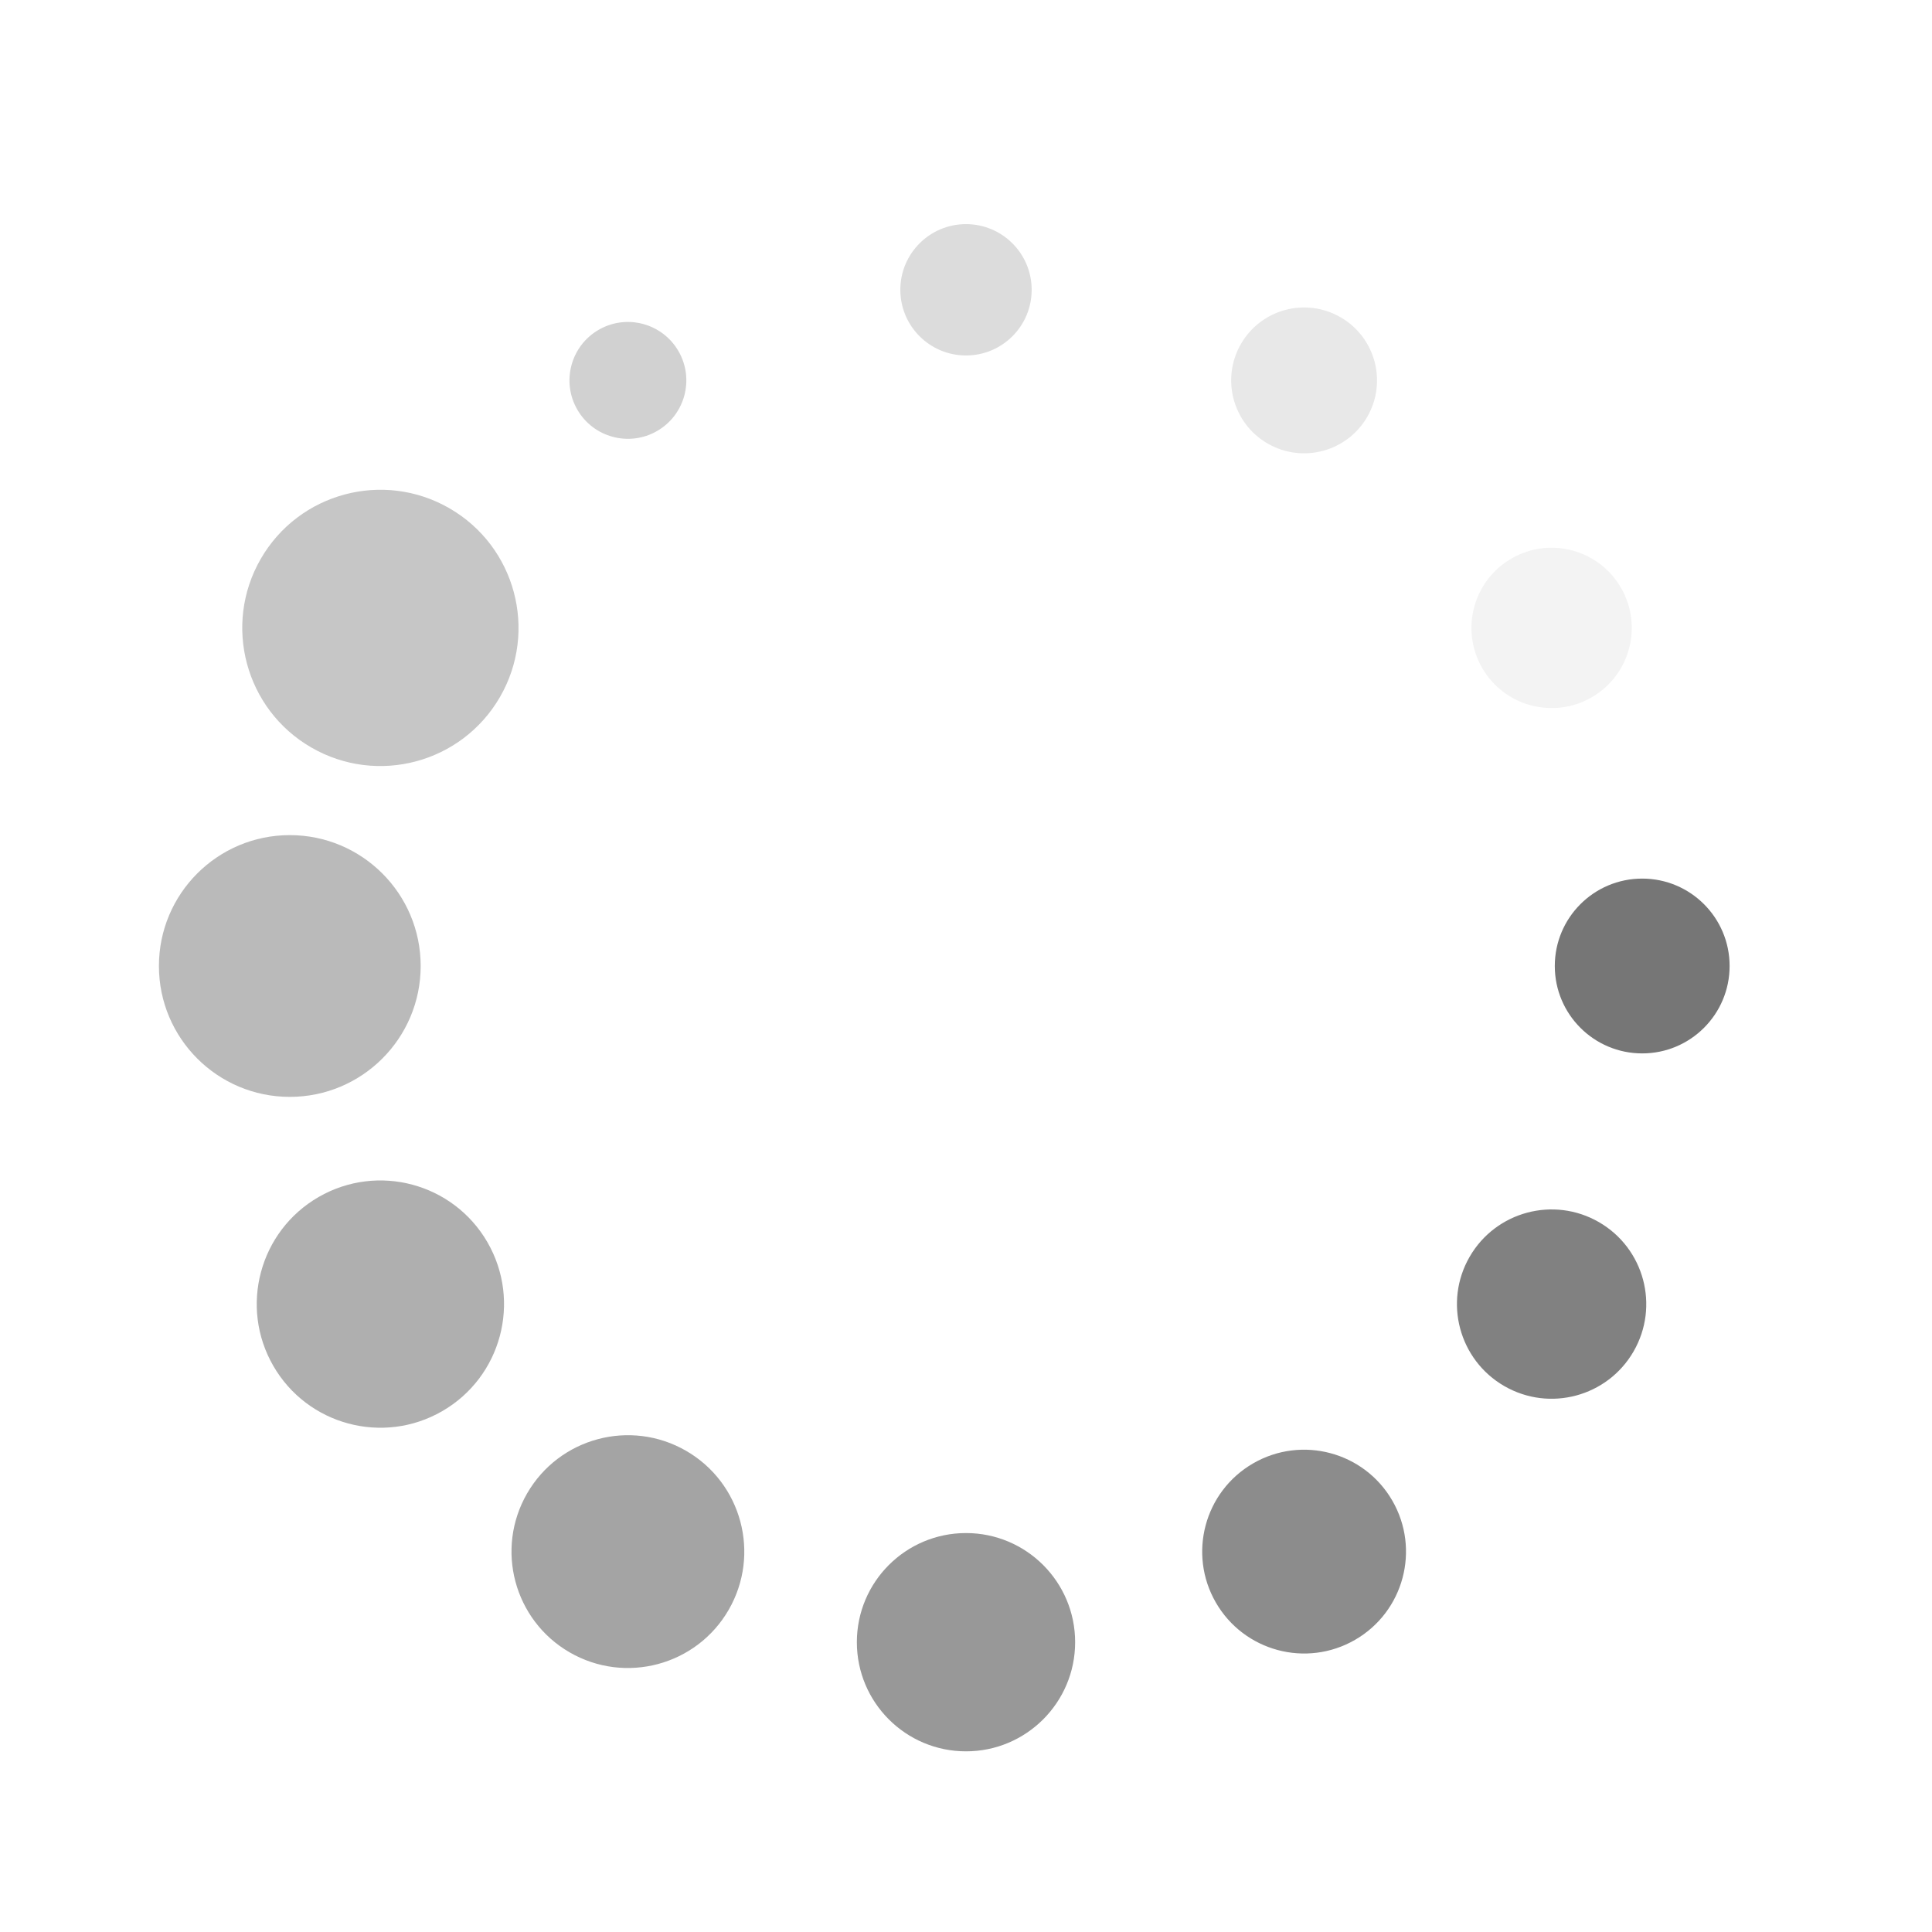 <svg class="lds-spin" width="100px"  height="100px"  xmlns="http://www.w3.org/2000/svg" xmlns:xlink="http://www.w3.org/1999/xlink" viewBox="0 0 100 100" preserveAspectRatio="xMidYMid" style="background: none;"><g transform="translate(85,50)">
<g transform="rotate(0)">
<circle cx="0" cy="0" r="3" fill="#767676" fill-opacity="1" transform="scale(1.508 1.508)">
  <animateTransform attributeName="transform" type="scale" begin="-1.375s" values="2.5 2.5;1 1" keyTimes="0;1" dur="1.5s" repeatCount="indefinite"></animateTransform>
  <animate attributeName="fill-opacity" keyTimes="0;1" dur="1.5s" repeatCount="indefinite" values="1;0" begin="-1.375s"></animate>
</circle>
</g>
</g><g transform="translate(80.311,67.5)">
<g transform="rotate(30)">
<circle cx="0" cy="0" r="3" fill="#767676" fill-opacity="0.917" transform="scale(1.633 1.633)">
  <animateTransform attributeName="transform" type="scale" begin="-1.25s" values="2.5 2.5;1 1" keyTimes="0;1" dur="1.5s" repeatCount="indefinite"></animateTransform>
  <animate attributeName="fill-opacity" keyTimes="0;1" dur="1.5s" repeatCount="indefinite" values="1;0" begin="-1.25s"></animate>
</circle>
</g>
</g><g transform="translate(67.5,80.311)">
<g transform="rotate(60)">
<circle cx="0" cy="0" r="3" fill="#767676" fill-opacity="0.833" transform="scale(1.758 1.758)">
  <animateTransform attributeName="transform" type="scale" begin="-1.125s" values="2.5 2.5;1 1" keyTimes="0;1" dur="1.5s" repeatCount="indefinite"></animateTransform>
  <animate attributeName="fill-opacity" keyTimes="0;1" dur="1.5s" repeatCount="indefinite" values="1;0" begin="-1.125s"></animate>
</circle>
</g>
</g><g transform="translate(50,85)">
<g transform="rotate(90)">
<circle cx="0" cy="0" r="3" fill="#767676" fill-opacity="0.75" transform="scale(1.883 1.883)">
  <animateTransform attributeName="transform" type="scale" begin="-1s" values="2.5 2.5;1 1" keyTimes="0;1" dur="1.5s" repeatCount="indefinite"></animateTransform>
  <animate attributeName="fill-opacity" keyTimes="0;1" dur="1.5s" repeatCount="indefinite" values="1;0" begin="-1s"></animate>
</circle>
</g>
</g><g transform="translate(32.5,80.311)">
<g transform="rotate(120)">
<circle cx="0" cy="0" r="3" fill="#767676" fill-opacity="0.667" transform="scale(2.008 2.008)">
  <animateTransform attributeName="transform" type="scale" begin="-0.875s" values="2.5 2.5;1 1" keyTimes="0;1" dur="1.5s" repeatCount="indefinite"></animateTransform>
  <animate attributeName="fill-opacity" keyTimes="0;1" dur="1.5s" repeatCount="indefinite" values="1;0" begin="-0.875s"></animate>
</circle>
</g>
</g><g transform="translate(19.689,67.5)">
<g transform="rotate(150)">
<circle cx="0" cy="0" r="3" fill="#767676" fill-opacity="0.583" transform="scale(2.133 2.133)">
  <animateTransform attributeName="transform" type="scale" begin="-0.75s" values="2.5 2.5;1 1" keyTimes="0;1" dur="1.5s" repeatCount="indefinite"></animateTransform>
  <animate attributeName="fill-opacity" keyTimes="0;1" dur="1.5s" repeatCount="indefinite" values="1;0" begin="-0.75s"></animate>
</circle>
</g>
</g><g transform="translate(15,50)">
<g transform="rotate(180)">
<circle cx="0" cy="0" r="3" fill="#767676" fill-opacity="0.5" transform="scale(2.258 2.258)">
  <animateTransform attributeName="transform" type="scale" begin="-0.625s" values="2.5 2.5;1 1" keyTimes="0;1" dur="1.5s" repeatCount="indefinite"></animateTransform>
  <animate attributeName="fill-opacity" keyTimes="0;1" dur="1.5s" repeatCount="indefinite" values="1;0" begin="-0.625s"></animate>
</circle>
</g>
</g><g transform="translate(19.689,32.5)">
<g transform="rotate(210)">
<circle cx="0" cy="0" r="3" fill="#767676" fill-opacity="0.417" transform="scale(2.383 2.383)">
  <animateTransform attributeName="transform" type="scale" begin="-0.5s" values="2.5 2.5;1 1" keyTimes="0;1" dur="1.5s" repeatCount="indefinite"></animateTransform>
  <animate attributeName="fill-opacity" keyTimes="0;1" dur="1.5s" repeatCount="indefinite" values="1;0" begin="-0.5s"></animate>
</circle>
</g>
</g><g transform="translate(32.5,19.689)">
<g transform="rotate(240)">
<circle cx="0" cy="0" r="3" fill="#767676" fill-opacity="0.333" transform="scale(1.008 1.008)">
  <animateTransform attributeName="transform" type="scale" begin="-0.375s" values="2.5 2.5;1 1" keyTimes="0;1" dur="1.5s" repeatCount="indefinite"></animateTransform>
  <animate attributeName="fill-opacity" keyTimes="0;1" dur="1.5s" repeatCount="indefinite" values="1;0" begin="-0.375s"></animate>
</circle>
</g>
</g><g transform="translate(50,15)">
<g transform="rotate(270)">
<circle cx="0" cy="0" r="3" fill="#767676" fill-opacity="0.25" transform="scale(1.133 1.133)">
  <animateTransform attributeName="transform" type="scale" begin="-0.25s" values="2.5 2.5;1 1" keyTimes="0;1" dur="1.5s" repeatCount="indefinite"></animateTransform>
  <animate attributeName="fill-opacity" keyTimes="0;1" dur="1.5s" repeatCount="indefinite" values="1;0" begin="-0.25s"></animate>
</circle>
</g>
</g><g transform="translate(67.5,19.689)">
<g transform="rotate(300)">
<circle cx="0" cy="0" r="3" fill="#767676" fill-opacity="0.167" transform="scale(1.258 1.258)">
  <animateTransform attributeName="transform" type="scale" begin="-0.125s" values="2.5 2.5;1 1" keyTimes="0;1" dur="1.5s" repeatCount="indefinite"></animateTransform>
  <animate attributeName="fill-opacity" keyTimes="0;1" dur="1.5s" repeatCount="indefinite" values="1;0" begin="-0.125s"></animate>
</circle>
</g>
</g><g transform="translate(80.311,32.5)">
<g transform="rotate(330)">
<circle cx="0" cy="0" r="3" fill="#767676" fill-opacity="0.083" transform="scale(1.383 1.383)">
  <animateTransform attributeName="transform" type="scale" begin="0s" values="2.5 2.5;1 1" keyTimes="0;1" dur="1.5s" repeatCount="indefinite"></animateTransform>
  <animate attributeName="fill-opacity" keyTimes="0;1" dur="1.5s" repeatCount="indefinite" values="1;0" begin="0s"></animate>
</circle>
</g>
</g></svg>